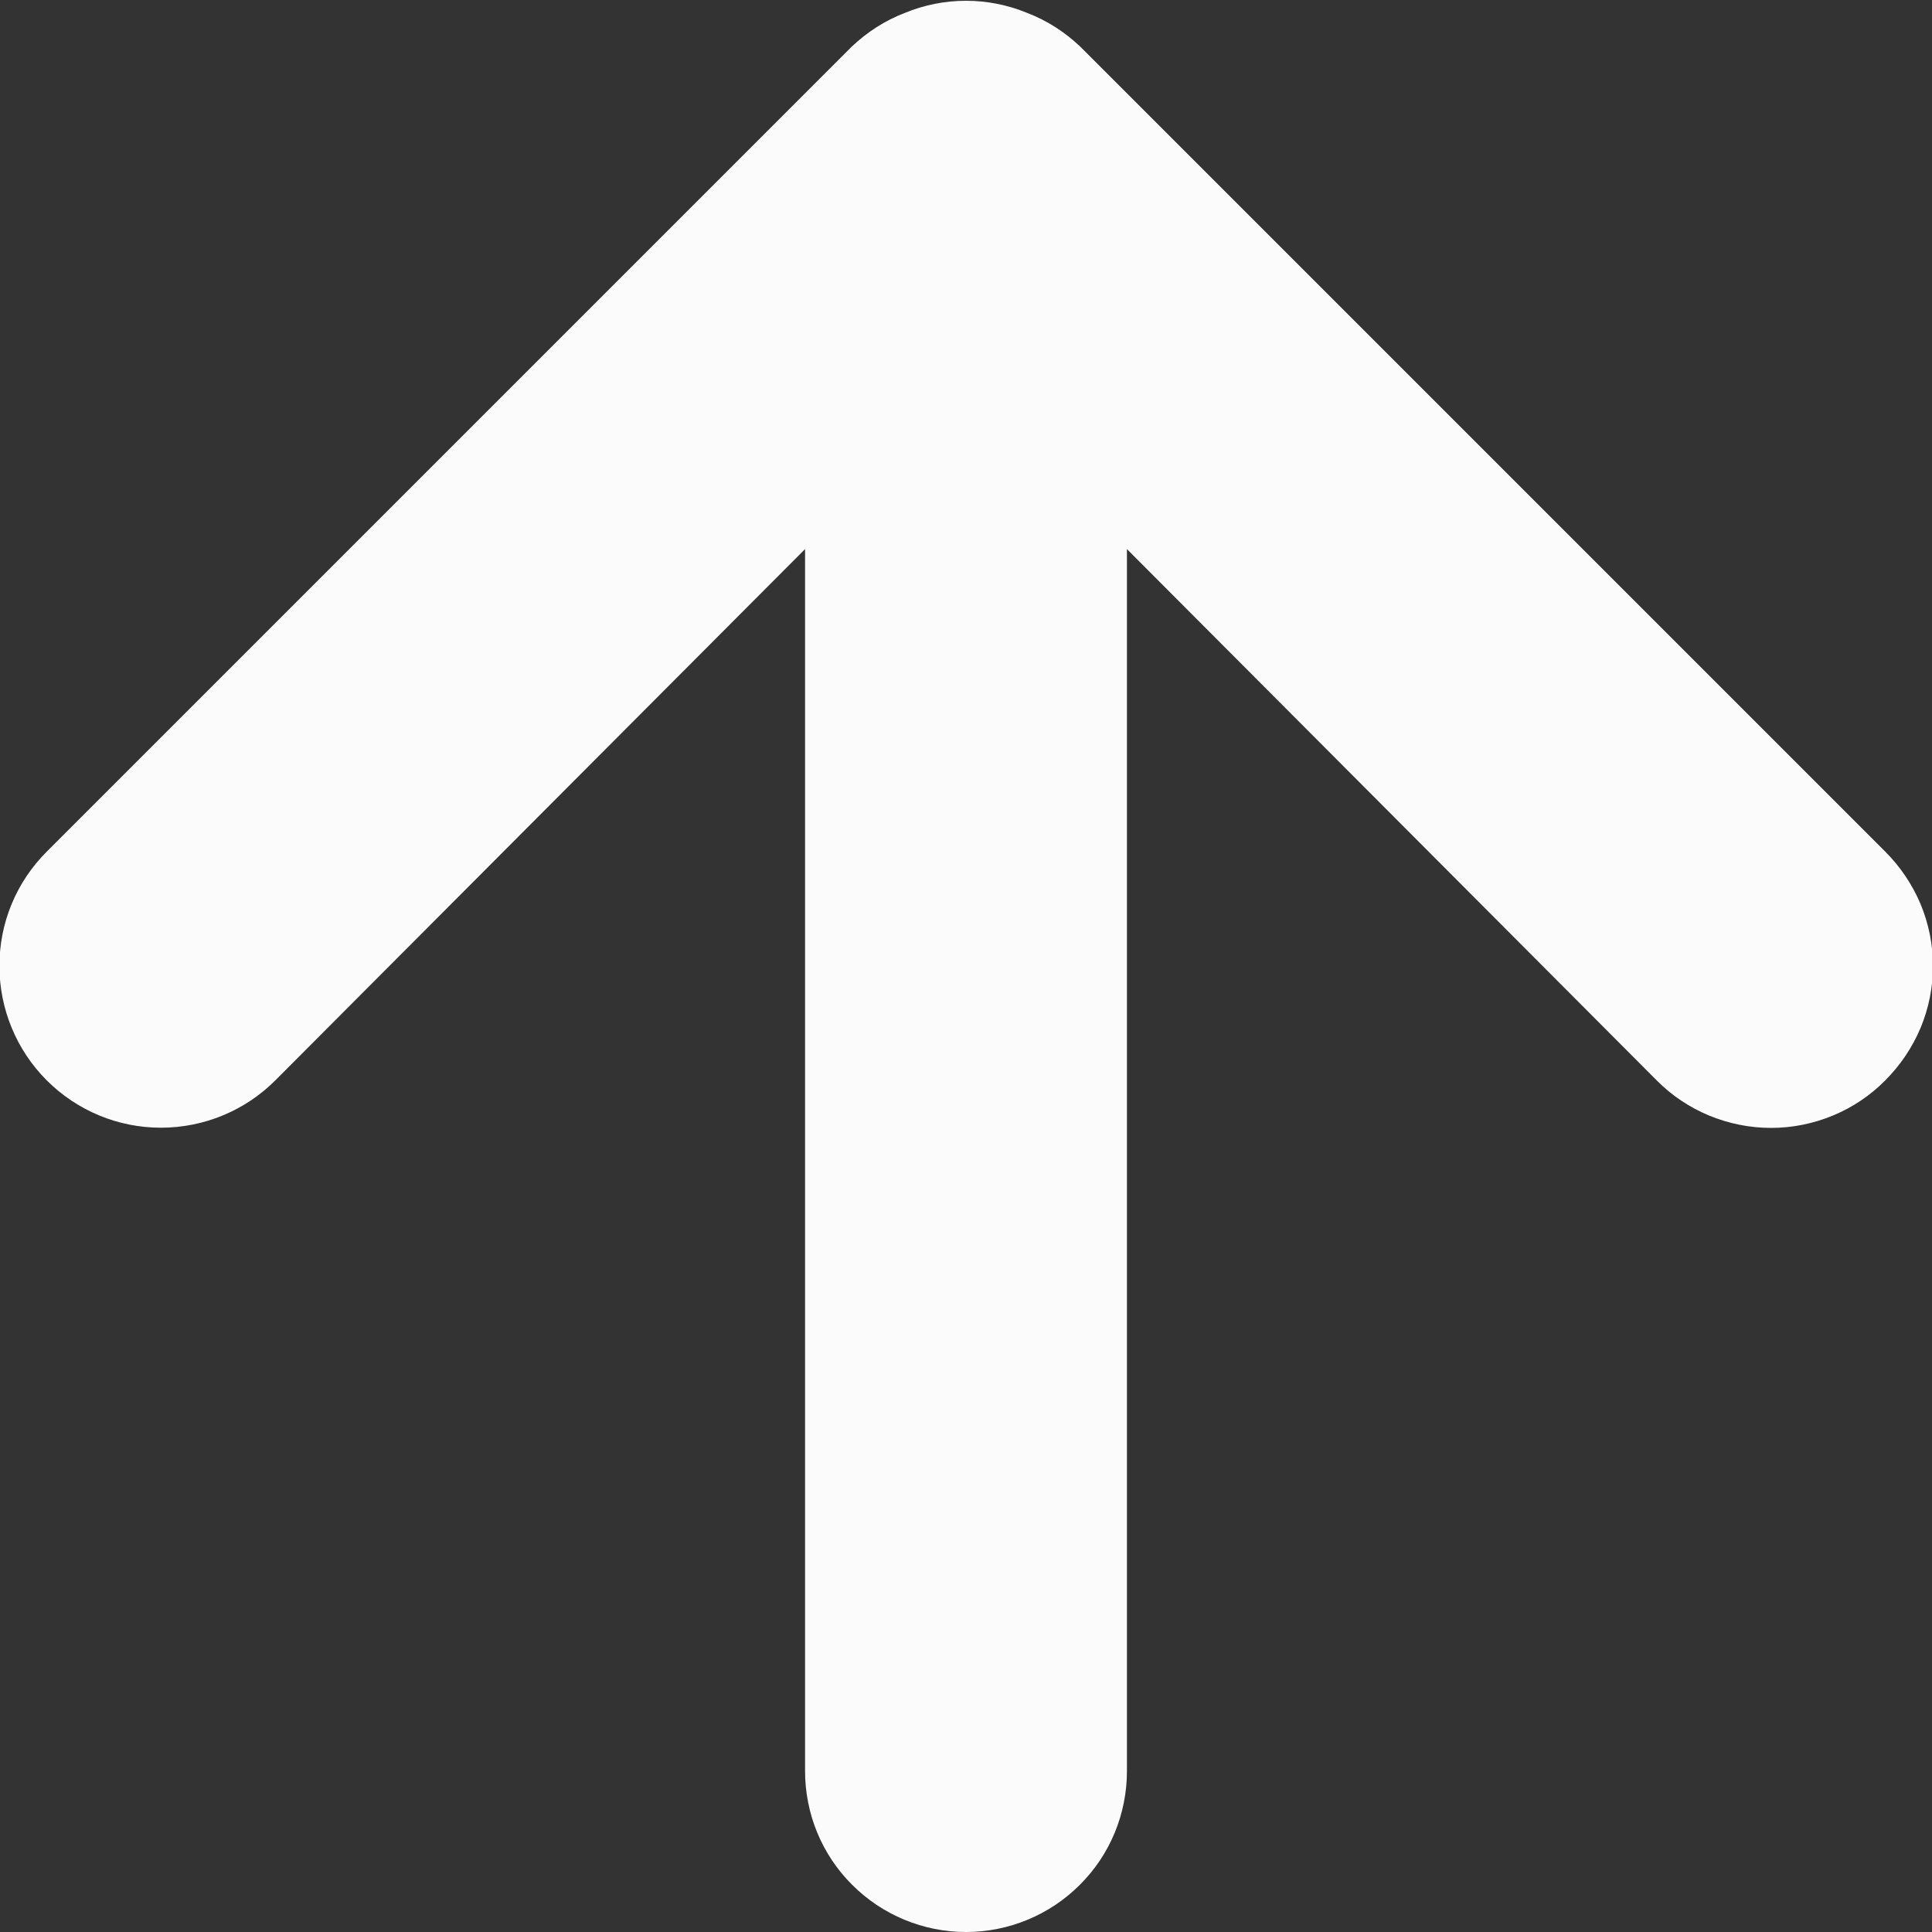 <svg width="10" height="10" viewBox="0 0 10 10" fill="none" xmlns="http://www.w3.org/2000/svg">
<rect x="0" y="0" width="10" height="10" fill="#333333" stroke="none"/>
<path d="M9.758 4.408L5.592 0.242C5.512 0.166 5.419 0.106 5.317 0.067C5.114 -0.017 4.886 -0.017 4.683 0.067C4.581 0.106 4.488 0.166 4.408 0.242L0.242 4.408C0.164 4.486 0.102 4.578 0.06 4.68C0.018 4.781 -0.003 4.89 -0.003 5C-0.003 5.222 0.085 5.435 0.242 5.592C0.399 5.749 0.611 5.837 0.833 5.837C1.055 5.837 1.268 5.749 1.425 5.592L4.167 2.842V9.167C4.167 9.388 4.254 9.6 4.411 9.756C4.567 9.912 4.779 10 5 10C5.221 10 5.433 9.912 5.589 9.756C5.746 9.6 5.833 9.388 5.833 9.167V2.842L8.575 5.592C8.652 5.67 8.745 5.732 8.846 5.774C8.948 5.816 9.057 5.838 9.167 5.838C9.277 5.838 9.386 5.816 9.487 5.774C9.589 5.732 9.681 5.67 9.758 5.592C9.836 5.514 9.898 5.422 9.941 5.32C9.983 5.219 10.005 5.11 10.005 5C10.005 4.89 9.983 4.781 9.941 4.68C9.898 4.578 9.836 4.486 9.758 4.408Z" fill="#FBFBFB"/>
</svg>
